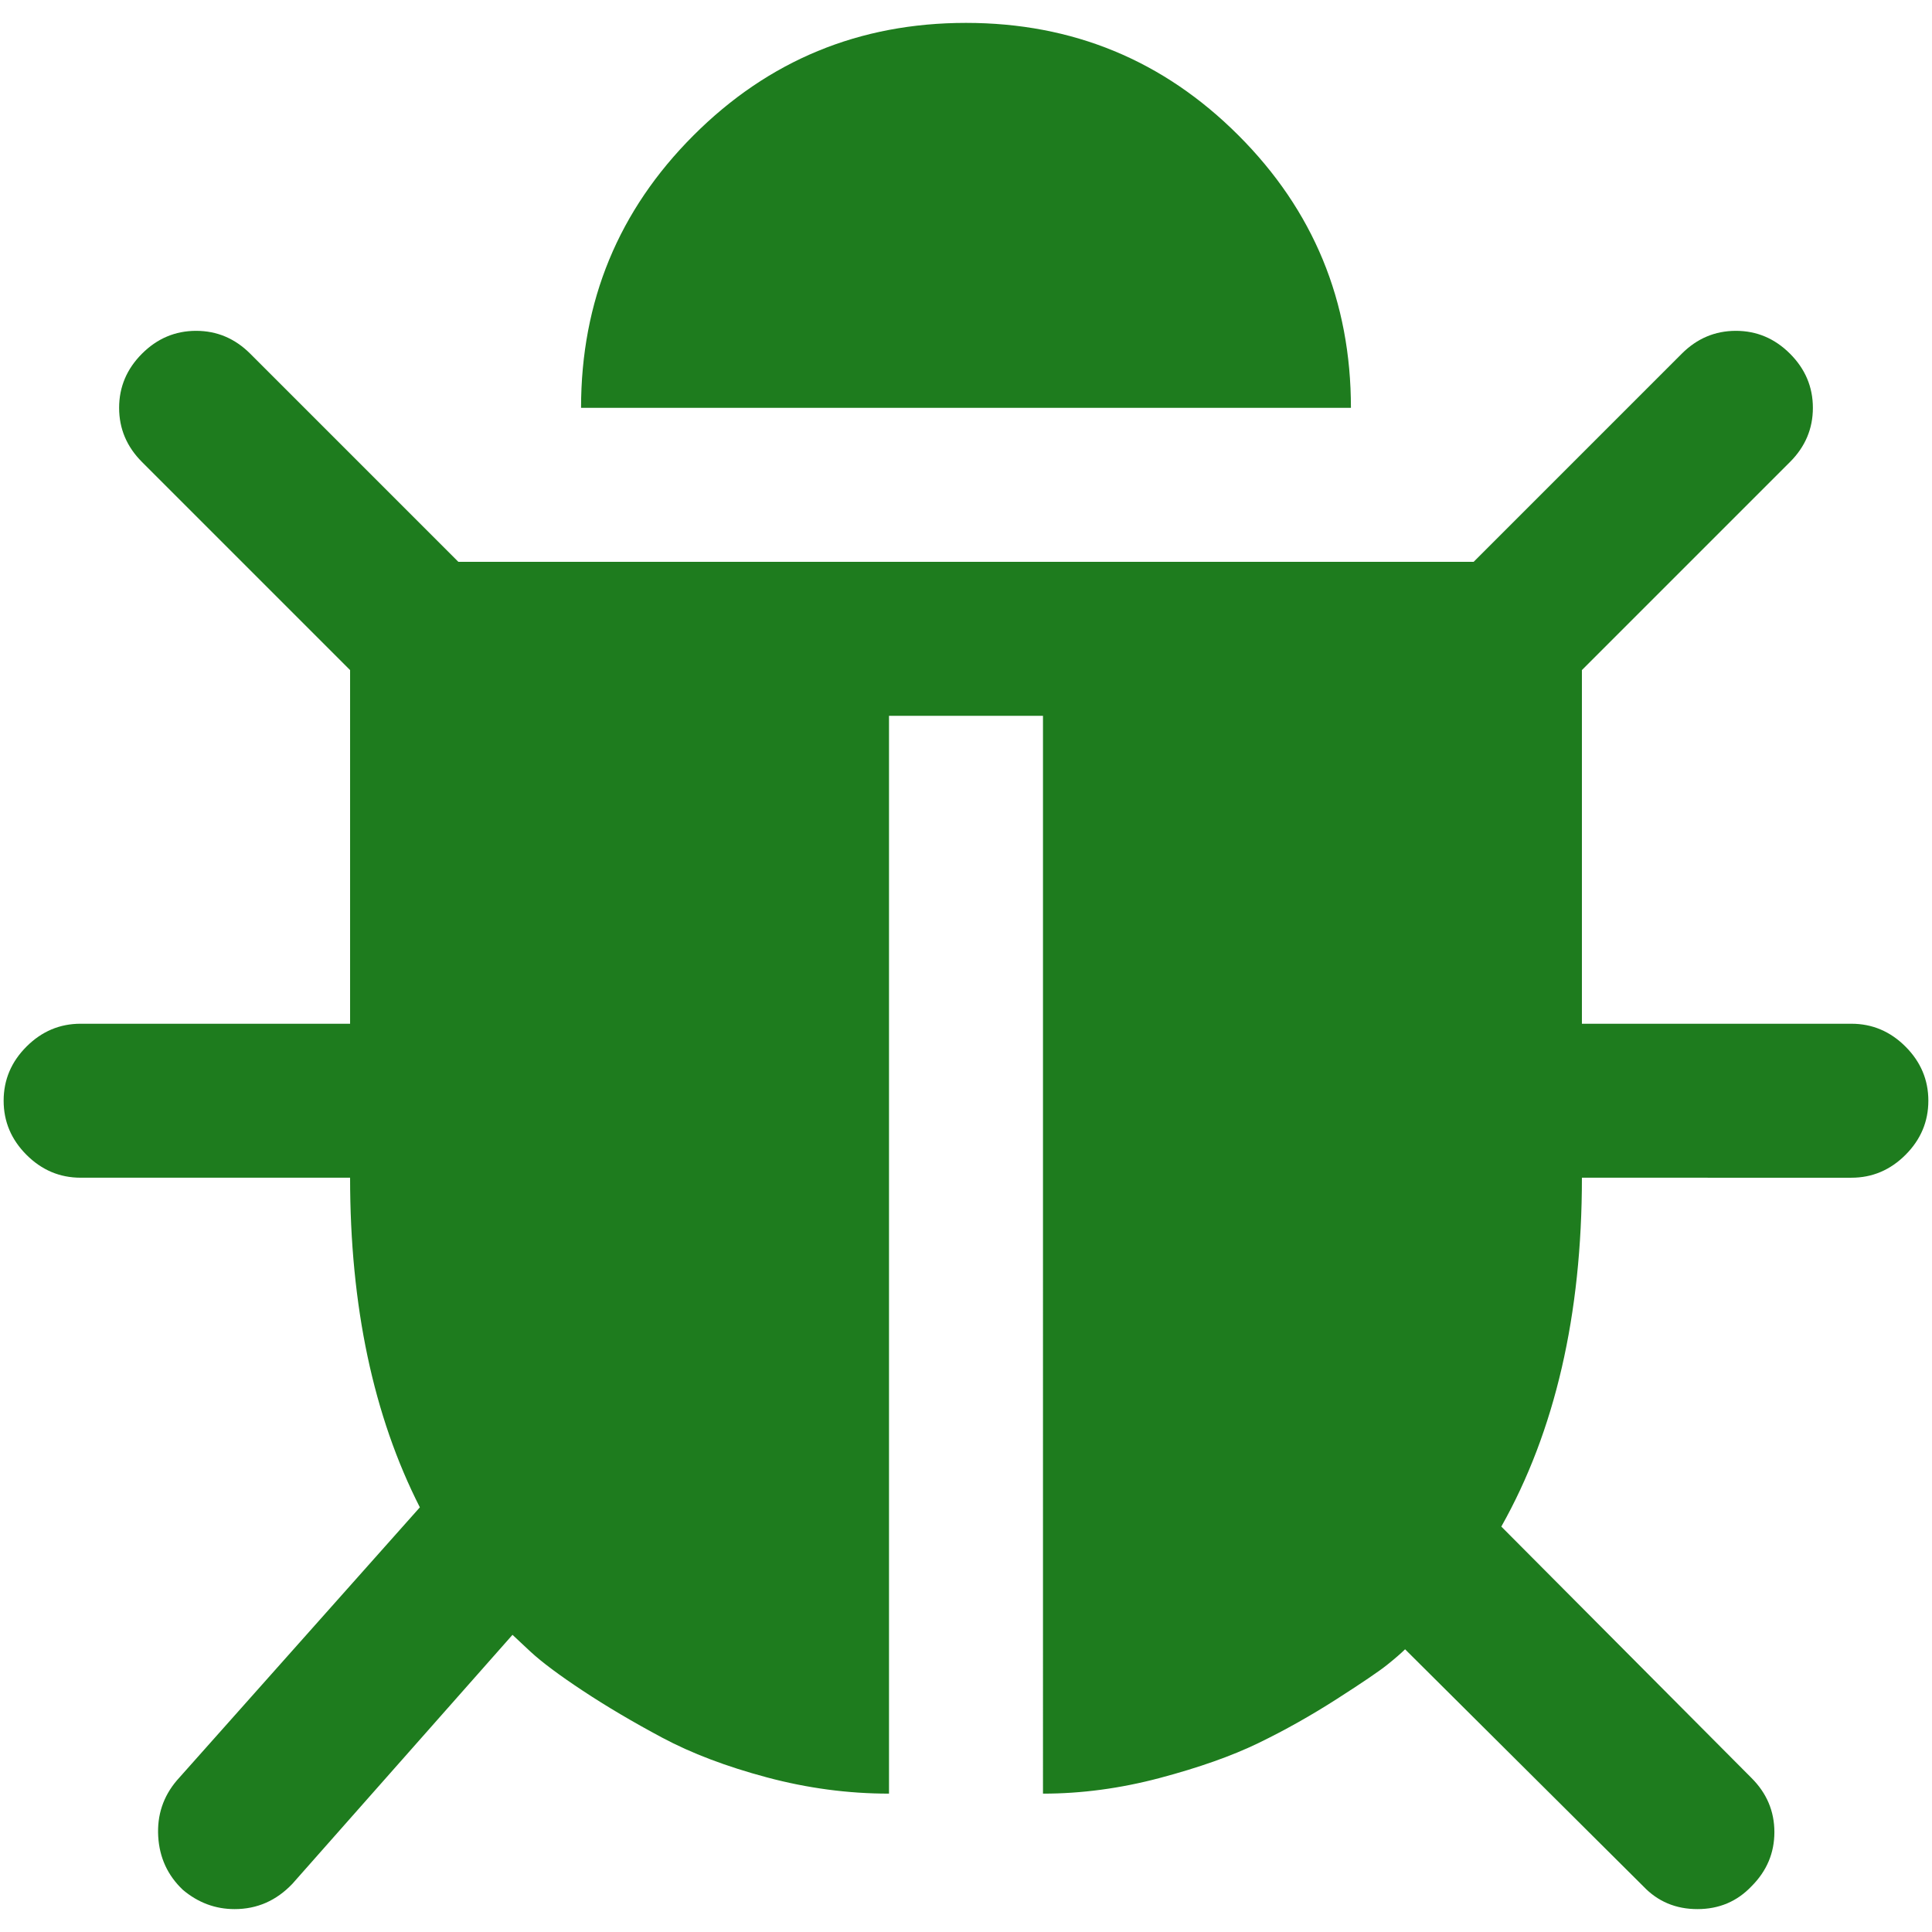 <?xml version="1.0" standalone="no"?><!DOCTYPE svg PUBLIC "-//W3C//DTD SVG 1.1//EN" "http://www.w3.org/Graphics/SVG/1.1/DTD/svg11.dtd"><svg t="1698375153325" class="icon" viewBox="0 0 1024 1024" version="1.1" xmlns="http://www.w3.org/2000/svg" p-id="11616" width="64" height="64" xmlns:xlink="http://www.w3.org/1999/xlink"><path d="M1022.065 583.401c0 11.056-4.035 20.62-12.112 28.697-8.078 8.078-17.64 12.118-28.69 12.118L838.446 624.216c0 72.691-14.235 134.32-42.719 184.899l132.615 133.263c8.077 8.066 12.118 17.635 12.118 28.69 0 11.051-4.035 20.615-12.118 28.691-7.653 8.066-17.21 12.107-28.69 12.107-11.475 0-21.04-4.041-28.69-12.107L744.718 874.153c-2.124 2.118-5.309 4.884-9.559 8.284-4.259 3.398-13.18 9.464-26.785 18.172-13.599 8.715-27.415 16.473-41.44 23.276-14.03 6.798-31.463 12.966-52.29 18.493-20.827 5.518-41.447 8.286-61.842 8.286L552.802 379.387l-81.612 0 0 571.277c-21.669 0-43.25-2.874-64.708-8.615-21.473-5.735-39.96-12.749-55.476-21.039-15.518-8.29-29.542-16.572-42.077-24.867-12.542-8.291-21.781-15.193-27.74-20.715l-9.559-8.932L154.951 998.48c-8.501 8.921-18.7 13.387-30.606 13.387-10.201 0-19.335-3.405-27.409-10.202-8.079-7.652-12.437-17.11-13.081-28.372-0.633-11.264 2.66-21.144 9.893-29.647l128.787-144.727c-24.65-48.465-36.98-106.699-36.98-174.71L42.739 624.208c-11.058 0-20.617-4.041-28.69-12.112-8.079-8.082-12.12-17.641-12.12-28.697 0-11.051 4.041-20.62 12.12-28.689 8.074-8.073 17.633-12.108 28.69-12.108l142.815 0L185.554 355.157l-110.302-110.302c-8.075-8.078-12.114-17.641-12.114-28.691 0-11.05 4.044-20.62 12.114-28.69 8.072-8.077 17.639-12.123 28.691-12.123 11.057 0 20.612 4.052 28.692 12.123l110.302 110.302 538.128 0 110.303-110.302c8.071-8.077 17.633-12.123 28.69-12.123 11.051 0 20.618 4.052 28.689 12.123 8.078 8.071 12.119 17.641 12.119 28.69 0 11.051-4.041 20.615-12.119 28.691l-110.302 110.302 0 187.448 142.816 0c11.056 0 20.619 4.035 28.69 12.114 8.077 8.07 12.118 17.639 12.118 28.683l0 0L1022.065 583.401 1022.065 583.401zM716.021 216.158 307.969 216.158c0-56.526 19.872-104.668 59.617-144.414 39.734-39.746 87.883-59.612 144.411-59.612 56.529 0 104.678 19.865 144.413 59.612C696.157 111.489 716.021 159.632 716.021 216.158L716.021 216.158 716.021 216.158 716.021 216.158z" fill="#1e7c1e" p-id="11617"></path></svg>